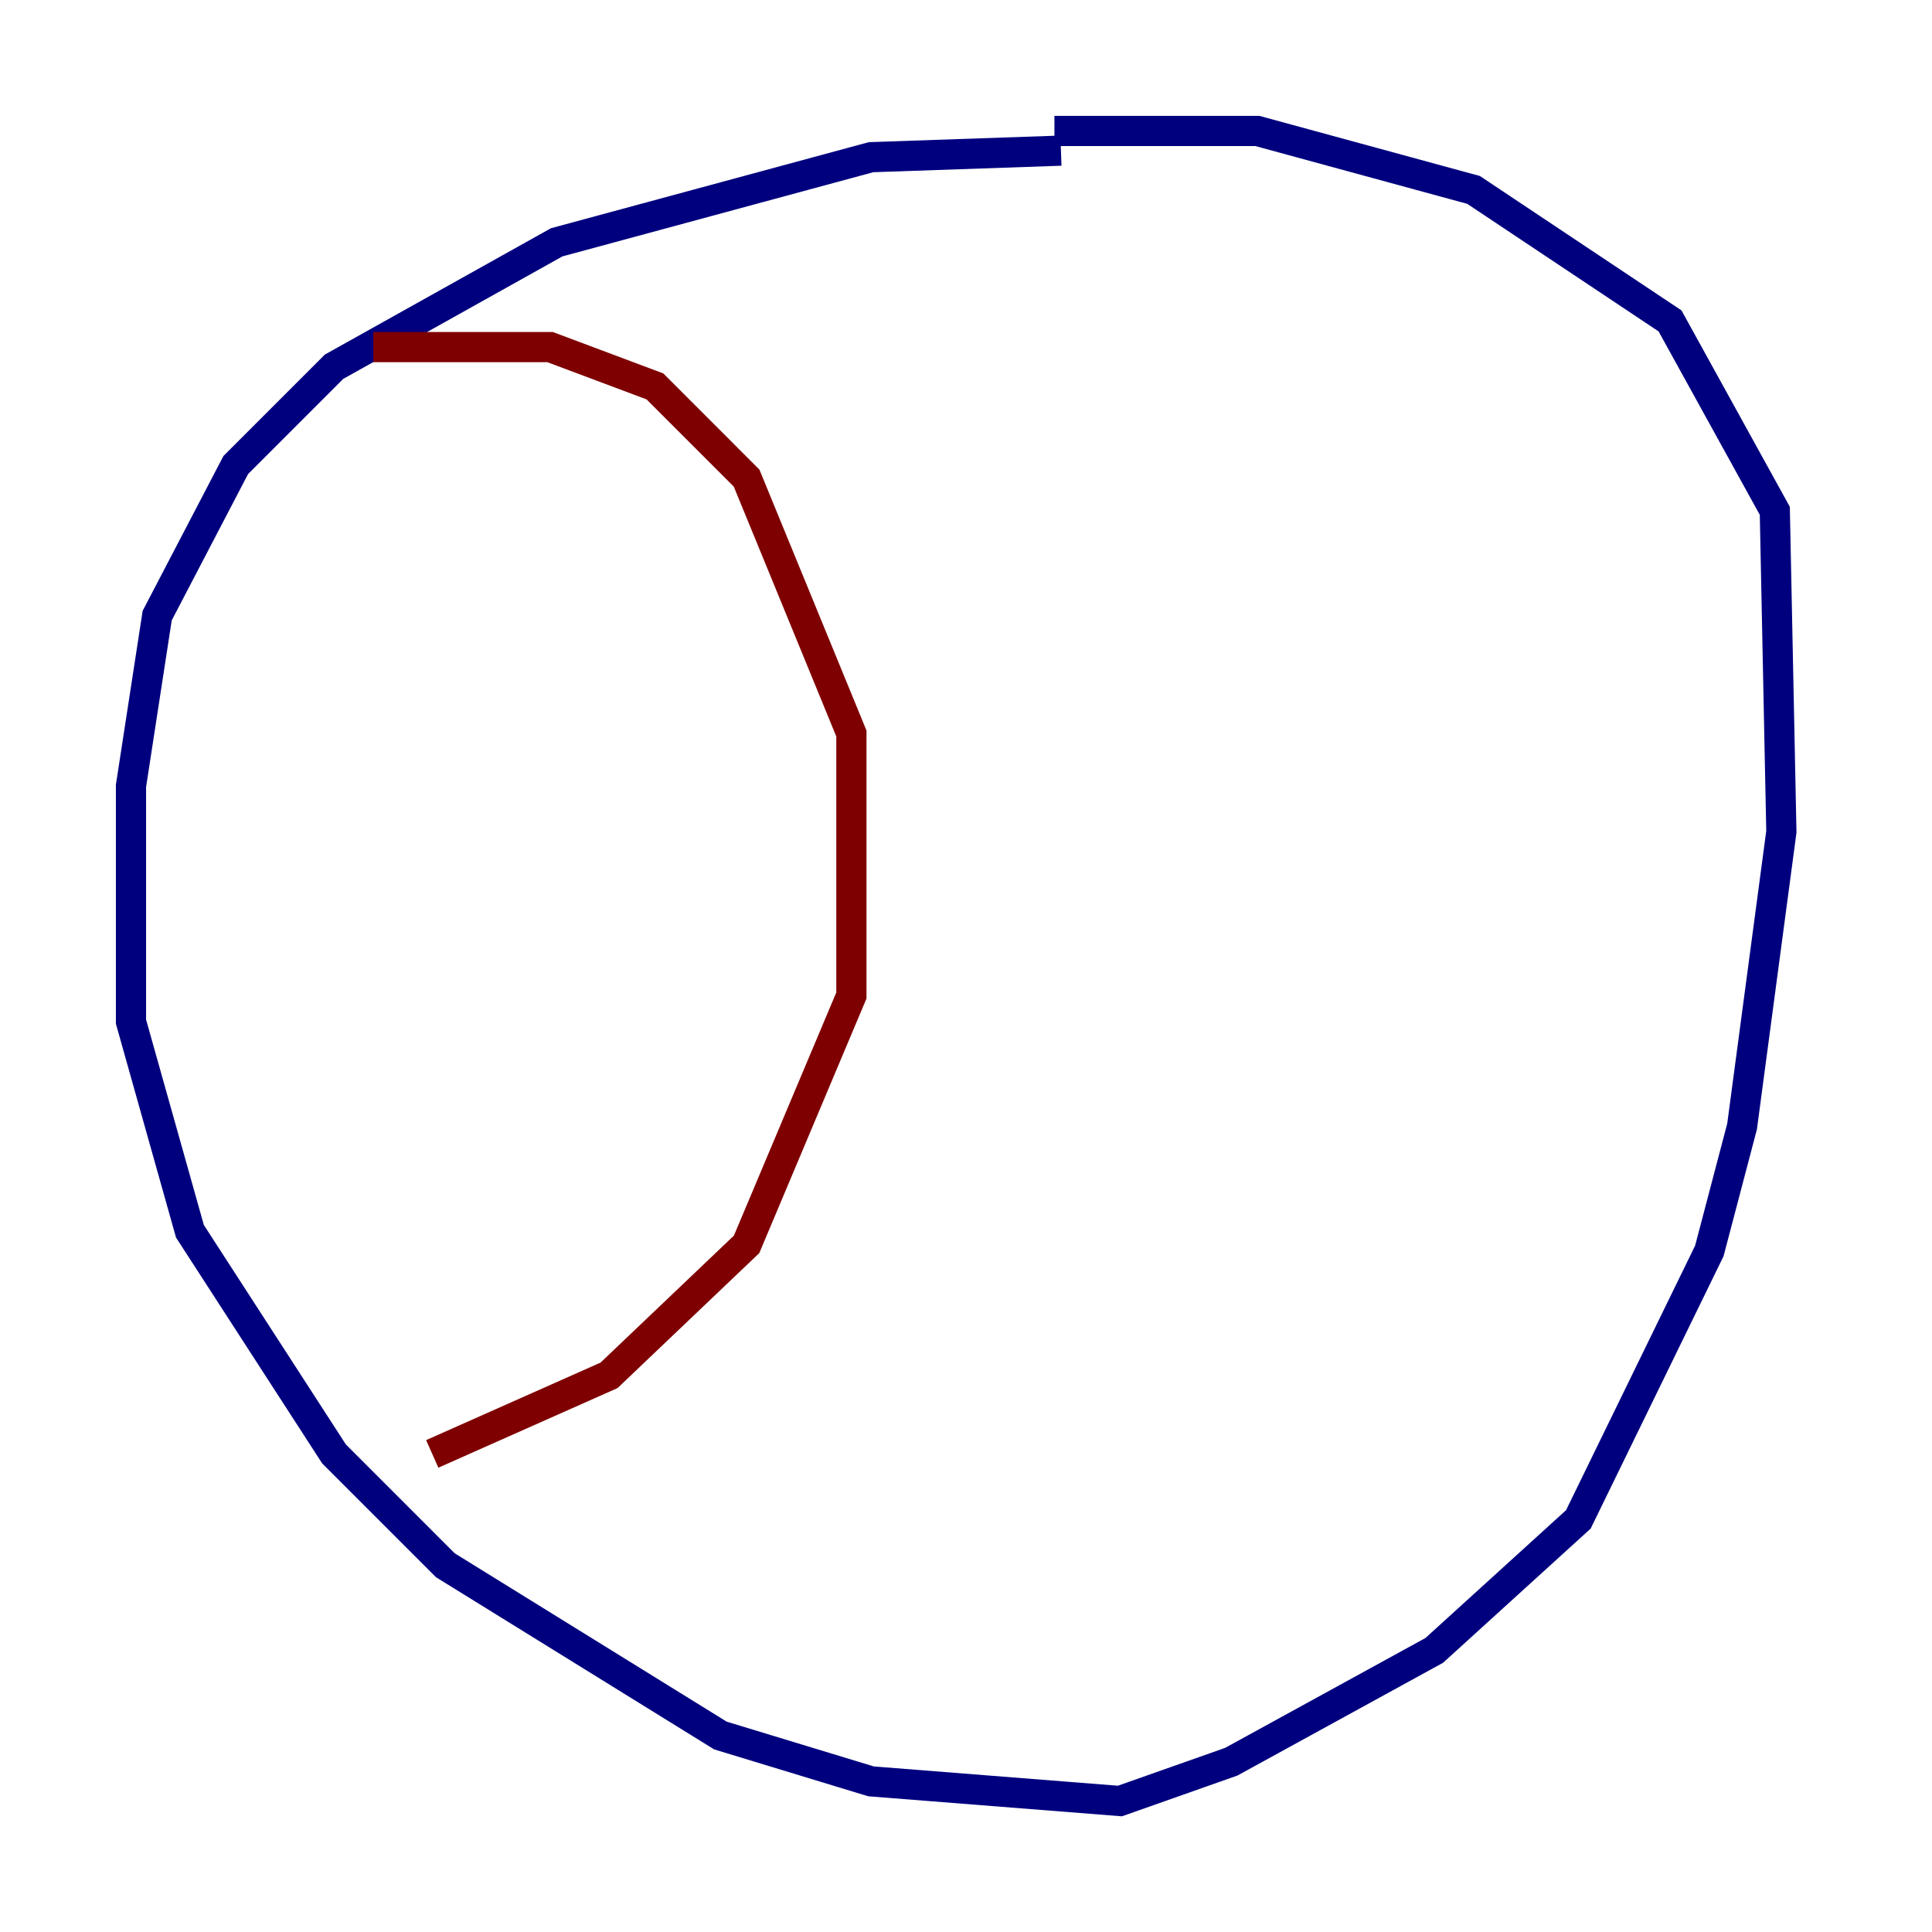 <?xml version="1.0" encoding="utf-8" ?>
<svg baseProfile="tiny" height="128" version="1.2" viewBox="0,0,128,128" width="128" xmlns="http://www.w3.org/2000/svg" xmlns:ev="http://www.w3.org/2001/xml-events" xmlns:xlink="http://www.w3.org/1999/xlink"><defs /><polyline fill="none" points="70.291,9.98 57.709,10.414 36.881,16.054 22.129,24.298 15.62,30.807 10.414,40.786 8.678,52.068 8.678,67.688 12.583,81.573 22.129,96.325 29.505,103.702 47.729,114.983 57.709,118.02 74.197,119.322 81.573,116.719 95.024,109.342 104.57,100.664 113.248,82.875 115.417,74.63 118.02,55.105 117.586,33.844 110.644,21.261 97.627,12.583 83.308,8.678 69.858,8.678" stroke="#00007f" stroke-width="2" /><polyline fill="none" points="24.732,22.997 36.447,22.997 43.39,25.6 49.464,31.675 56.407,48.597 56.407,65.953 49.464,82.441 40.352,91.119 28.637,96.325" stroke="#7f0000" stroke-width="2" /></svg>